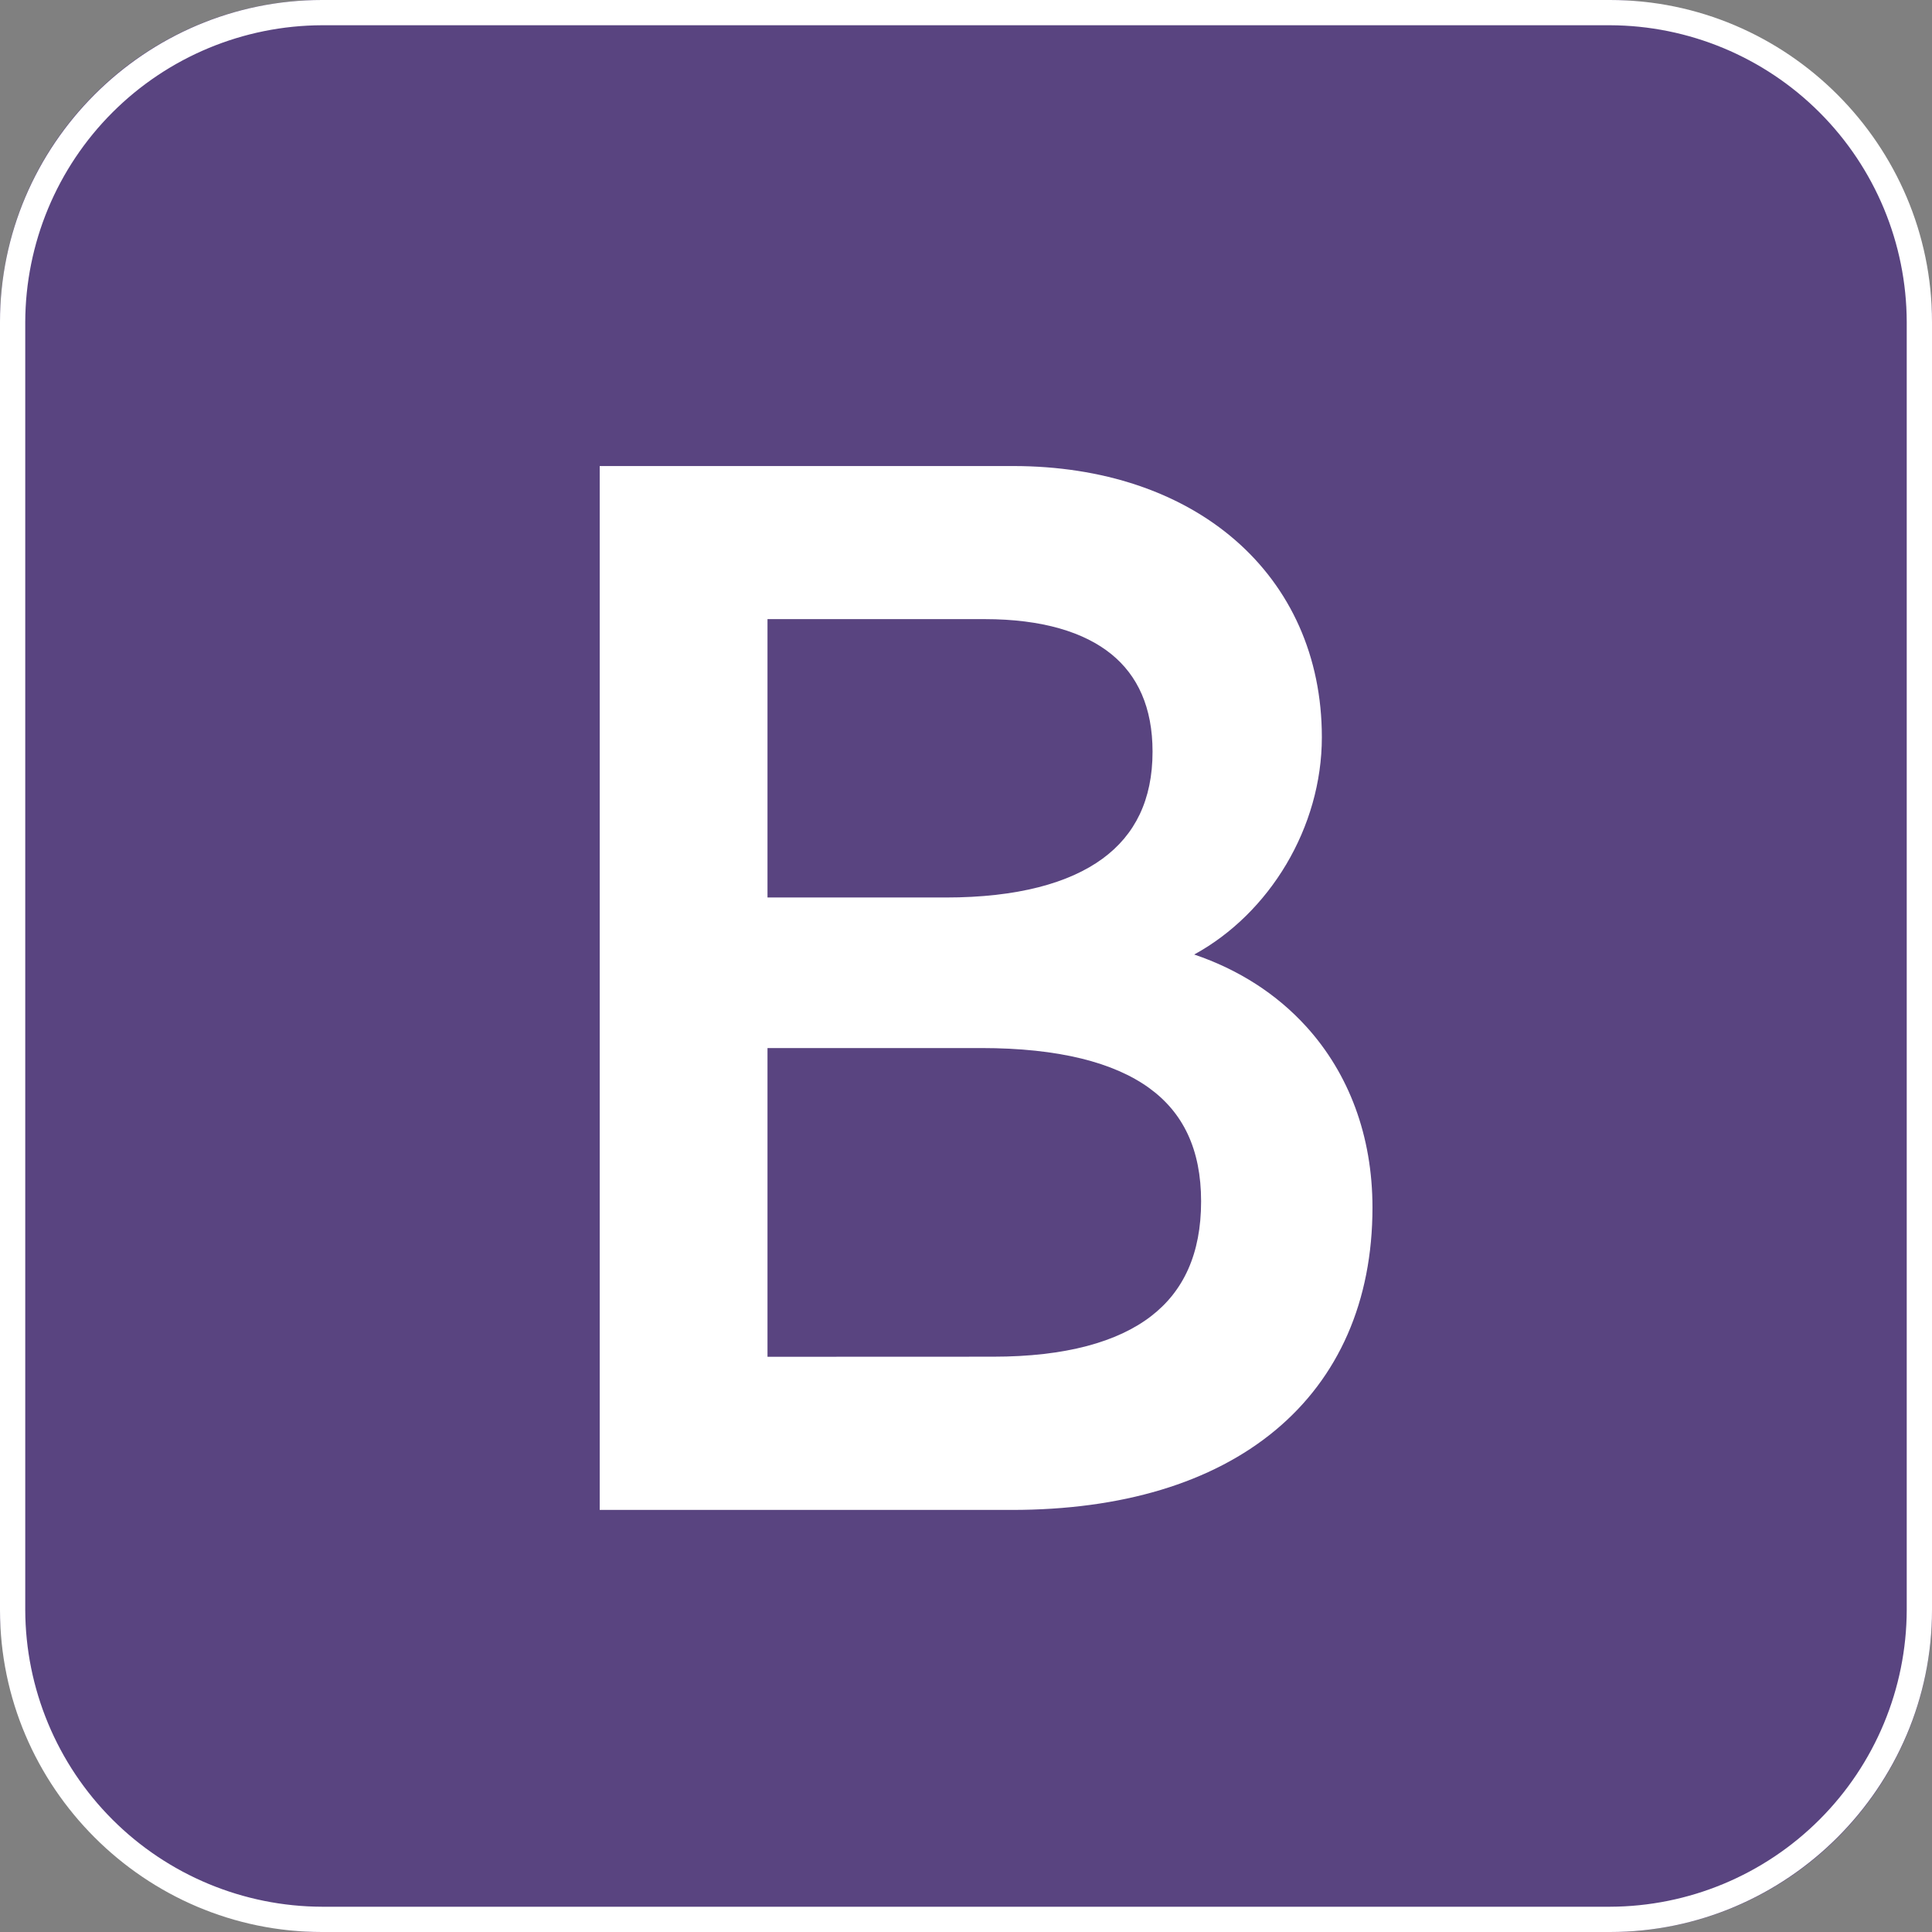 <?xml version="1.0" encoding="utf-8"?>
<svg width="90" height="90" viewBox="0 0 90 90" fill="none" xmlns="http://www.w3.org/2000/svg">
<rect x="0" y="0" width="90" height="90" fill="#808080" stroke="none"/>
<g clip-path="url(#clip0_1586_63)">
<rect width="90" height="90" rx="15" fill="#594480"/>
<path d="M75 1.176C78.663 1.188 82.172 2.648 84.762 5.238C87.352 7.828 88.812 11.337 88.823 15V75C88.812 78.663 87.352 82.172 84.762 84.762C82.172 87.352 78.663 88.812 75 88.823H15C11.337 88.812 7.828 87.352 5.238 84.762C2.648 82.172 1.188 78.663 1.176 75V15C1.188 11.337 2.648 7.828 5.238 5.238C7.828 2.648 11.337 1.188 15 1.176H75ZM75 0H15C6.75 0 0 6.75 0 15V75C0 83.25 6.75 90 15 90H75C83.25 90 90 83.25 90 75V15C90 6.75 83.25 0 75 0Z" fill="white"/>
<path fill-rule="evenodd" clip-rule="evenodd" d="M27.937 21.71V70.338H47.134C52.245 70.338 56.448 69.082 59.392 66.642C62.361 64.182 63.935 60.612 63.935 56.25C63.935 52.922 62.84 50.01 60.848 47.819C59.476 46.309 57.705 45.168 55.63 44.465C59.145 42.545 61.577 38.543 61.577 34.343C61.577 30.577 60.111 27.388 57.533 25.154C54.968 22.93 51.374 21.71 47.194 21.71H27.937ZM53.623 61.312C52.071 62.508 49.651 63.2 46.256 63.2L35.753 63.204V48.822H45.707C49.328 48.822 51.892 49.497 53.53 50.682C55.11 51.825 55.952 53.534 55.952 55.965C55.952 58.411 55.13 60.151 53.623 61.312ZM44.059 41.809H35.753V28.841H45.866C48.562 28.841 50.512 29.452 51.77 30.472C52.995 31.466 53.69 32.951 53.69 35.015C53.69 37.26 52.874 38.891 51.364 39.998C49.806 41.14 47.39 41.809 44.059 41.809Z" fill="white"/>
</g>
<defs>
<clipPath id="clip0_1586_63">
<rect width="90" height="90" fill="white"/>
</clipPath>
</defs>
</svg>
